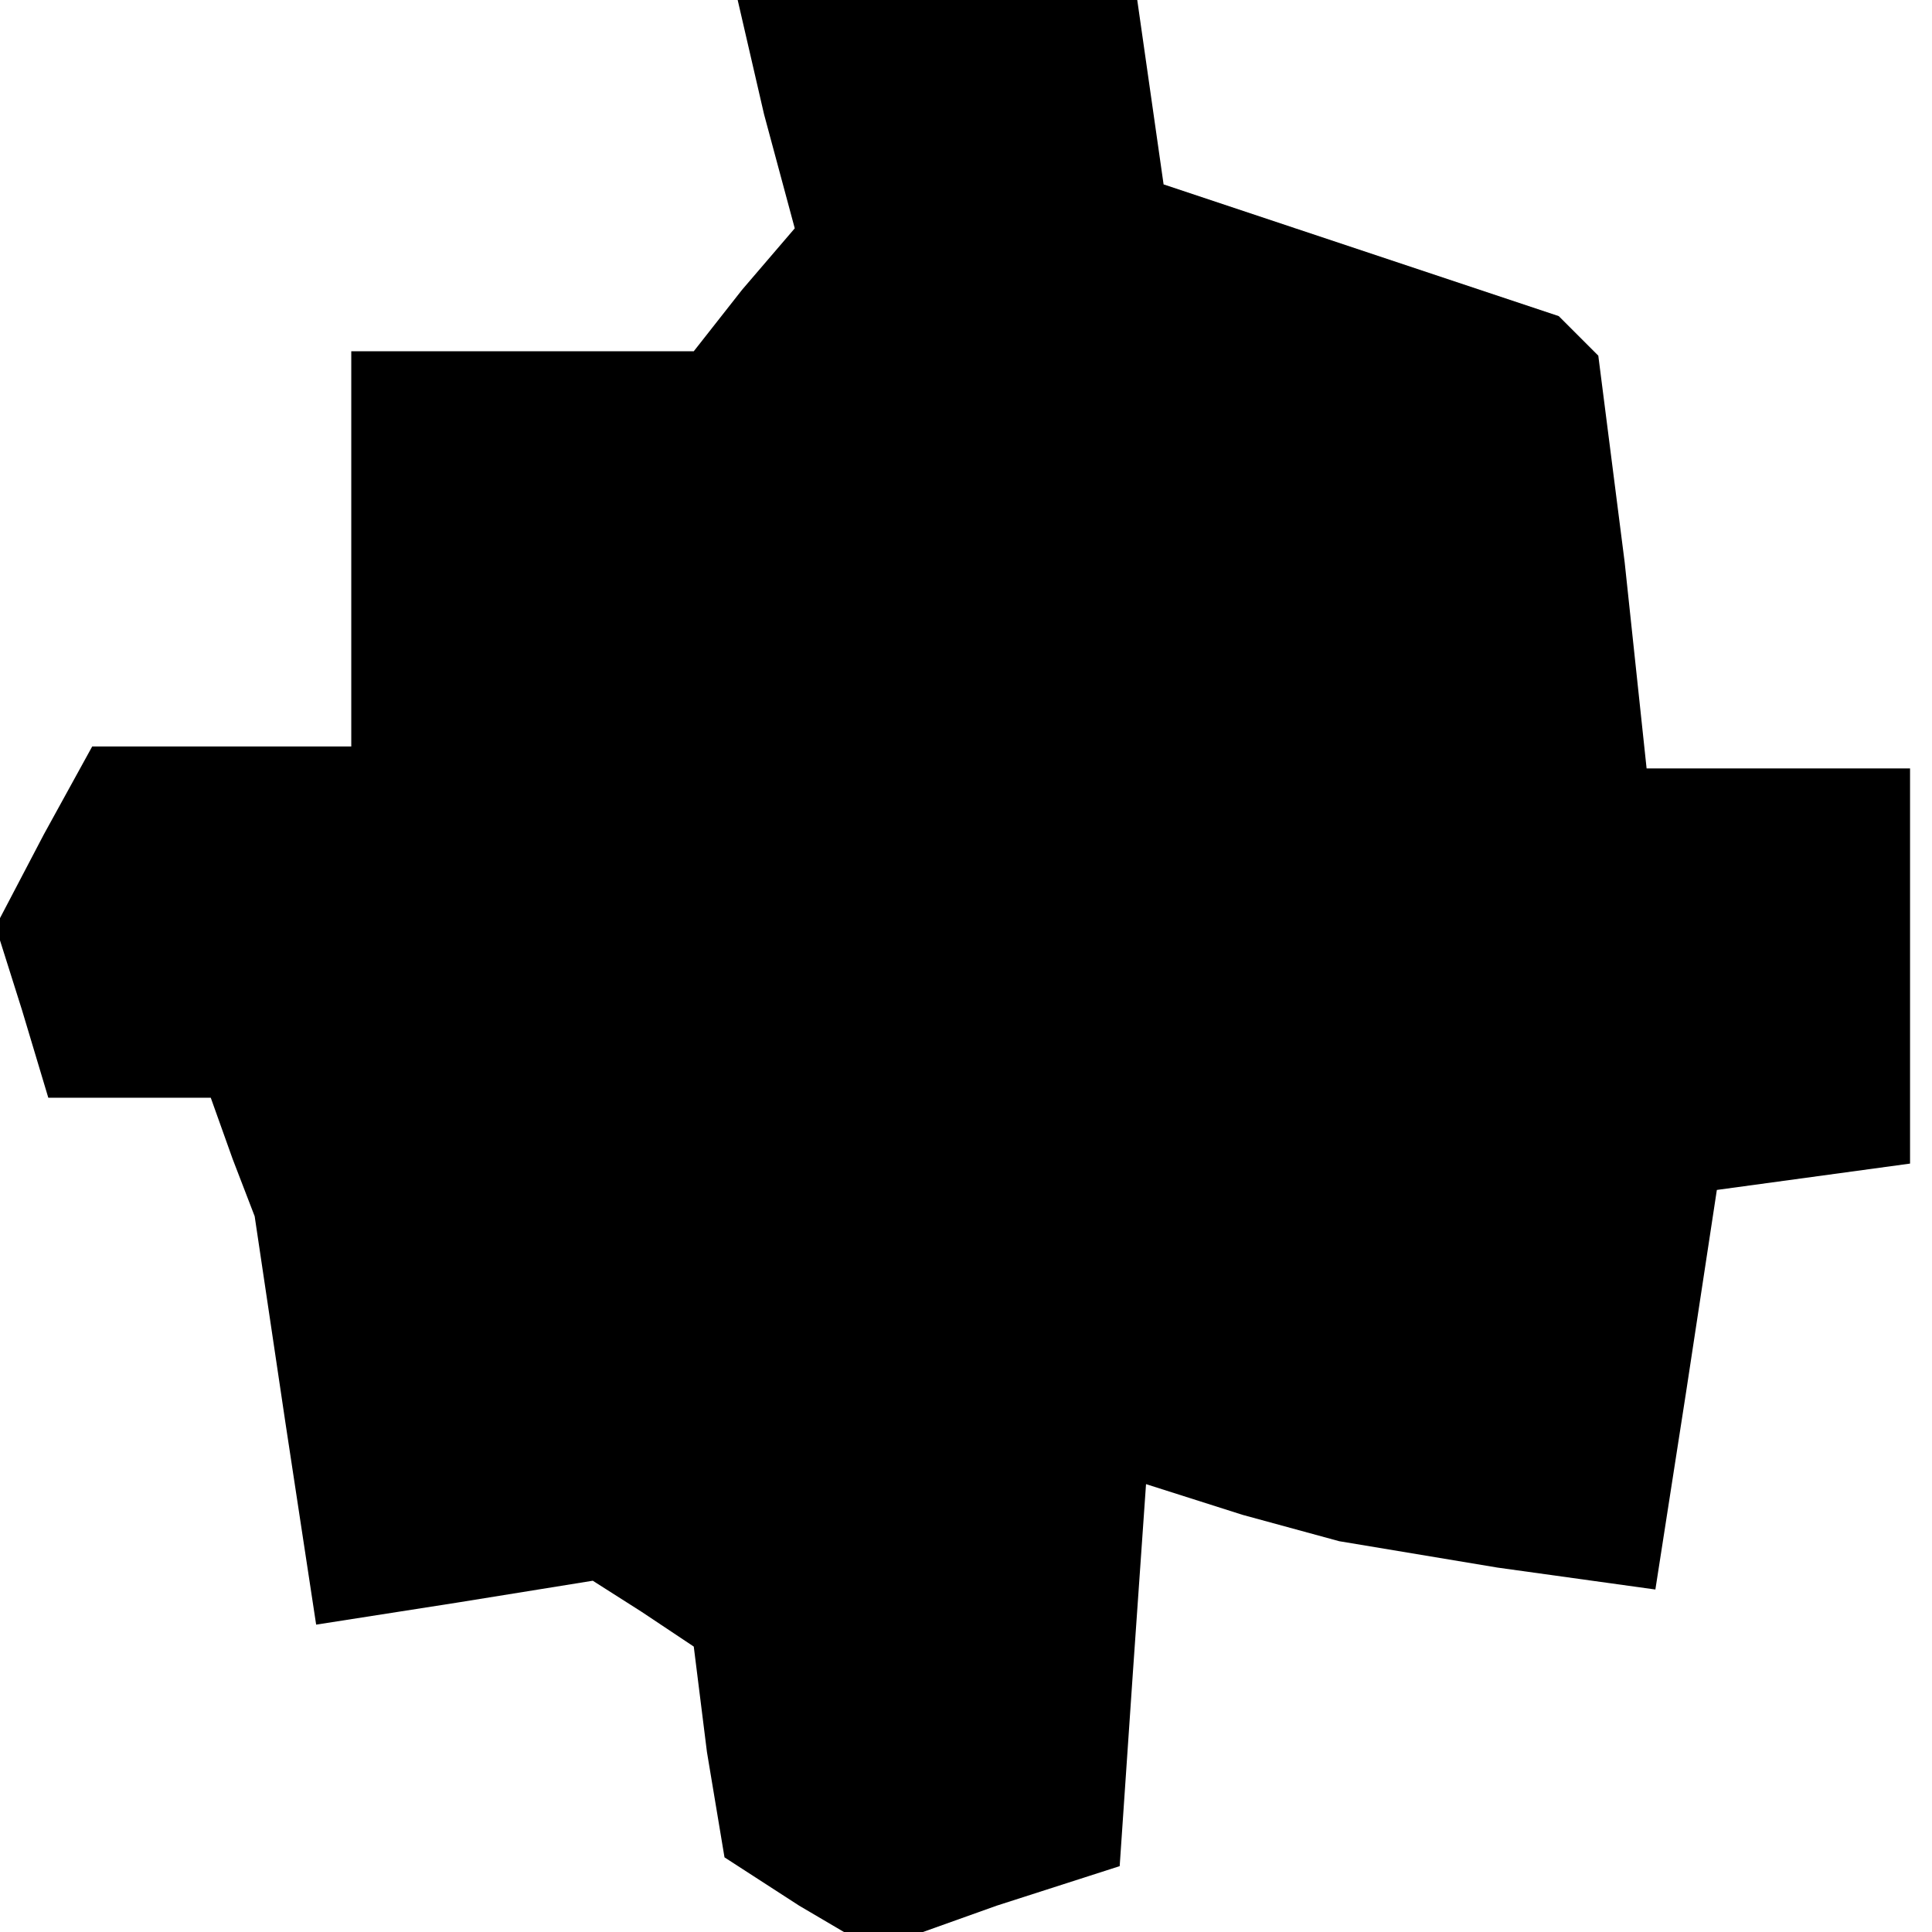 <?xml version="1.0" standalone="no"?>
<!DOCTYPE svg PUBLIC "-//W3C//DTD SVG 20010904//EN"
 "http://www.w3.org/TR/2001/REC-SVG-20010904/DTD/svg10.dtd">
<svg version="1.0" xmlns="http://www.w3.org/2000/svg"
 width="44pt" height="44pt" viewBox="0 0 44 44"
 preserveAspectRatio="xMidYMid meet">
<g transform="translate(0,44) scale(0.1,-0.1)"
fill="#000000" stroke="none">
<path d="M174 414 l7 -26 -12 -14 -11 -14 -39 0 -39 0 0 -45 0 -45 -30 0 -29
0 -11 -20 -11 -21 6 -19 6 -20 19 0 18 0 5 -14 5 -13 7 -47 7 -46 32 5 31 5
11 -7 12 -8 3 -24 4 -24 17 -11 17 -10 28 10 28 9 3 44 3 43 22 -7 22 -6 36
-6 36 -5 7 45 7 46 22 3 22 3 0 45 0 45 -30 0 -30 0 -5 47 -6 47 -4 4 -5 5
-45 15 -45 15 -3 21 -3 21 -46 0 -45 0 6 -26z"/>
</g>
</svg>
